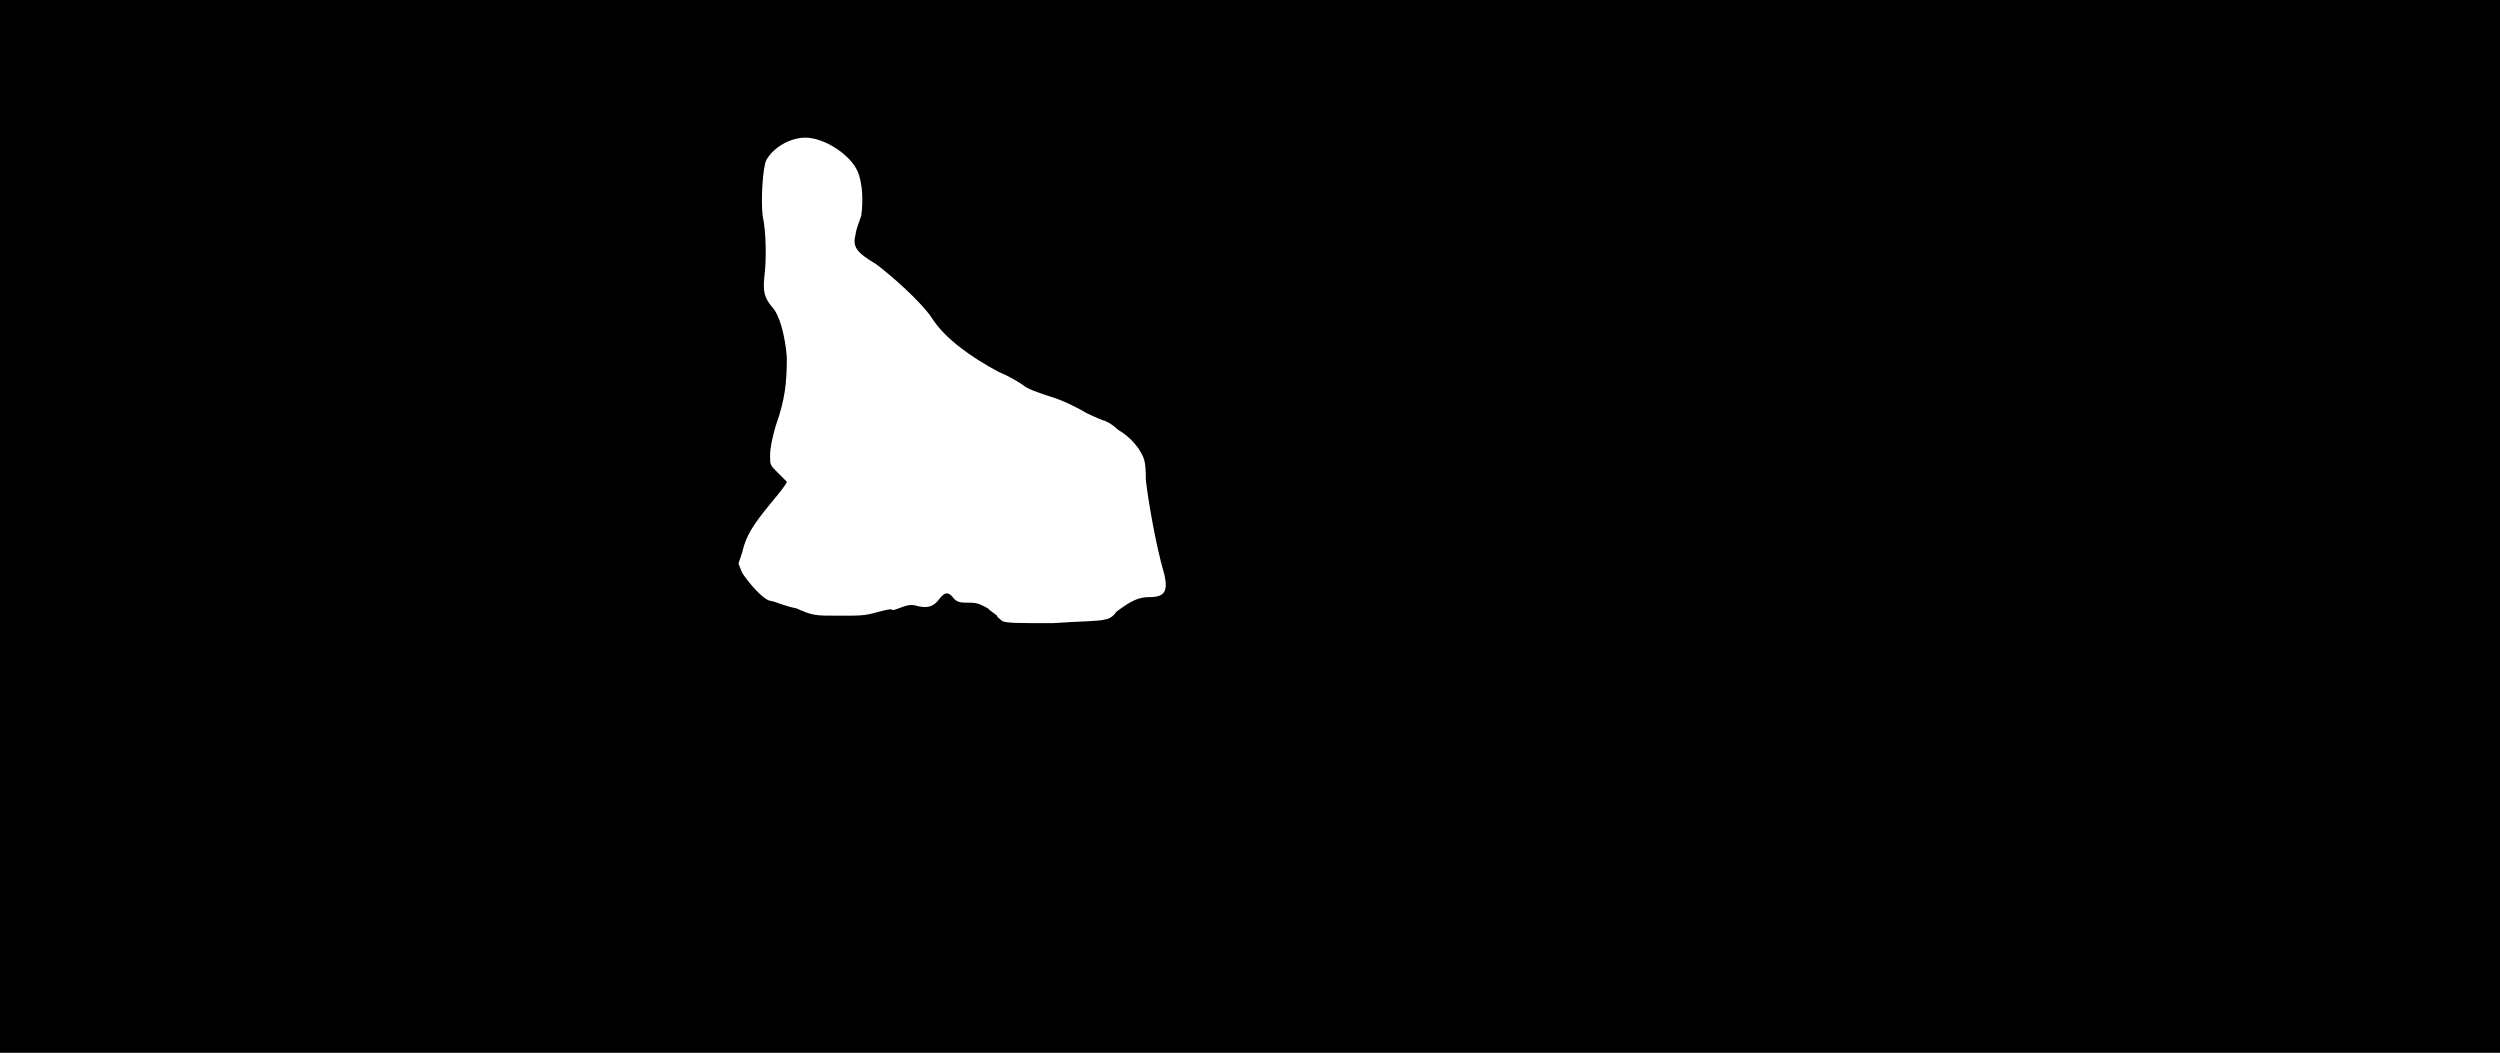 <svg xmlns="http://www.w3.org/2000/svg" width="1344" height="566"><path d="M0 283V0h1344v566H0V283m594 50c2 0 5-2 6-4 8-6 12-8 18-8 8 0 10-3 8-12-5-17-9-42-10-51 0-11-1-12-4-17-3-4-6-7-11-10-3-3-7-5-8-5 0 0-5-2-9-4-5-3-13-7-20-9-6-2-12-4-14-6-3-2-8-5-13-7-15-8-29-18-36-29-6-9-22-23-30-29-10-6-13-9-11-16 0-2 2-7 3-10 1-7 1-17-2-24-4-9-18-18-28-18-8 0-17 5-21 12-2 4-3 22-2 30 2 9 2 24 1 32-1 9 0 12 4 17 4 4 7 15 8 27 0 14-1 23-6 37-2 7-3 12-3 16 0 5 0 5 4 9l5 5c0 1-4 6-9 12-9 11-13 17-15 26l-2 6 2 5c4 6 11 14 15 15 2 0 8 3 14 4 9 4 10 4 23 4 12 0 14 0 21-2 4-1 7-2 8-1 1 0 3-1 6-2s5-1 8 0c5 1 8 0 11-4s5-4 8 0c2 2 4 2 8 2 5 0 6 1 10 3 2 2 4 3 5 4 0 1 2 2 3 3 3 1 8 1 27 1 14-1 26-1 28-2z"/></svg>
